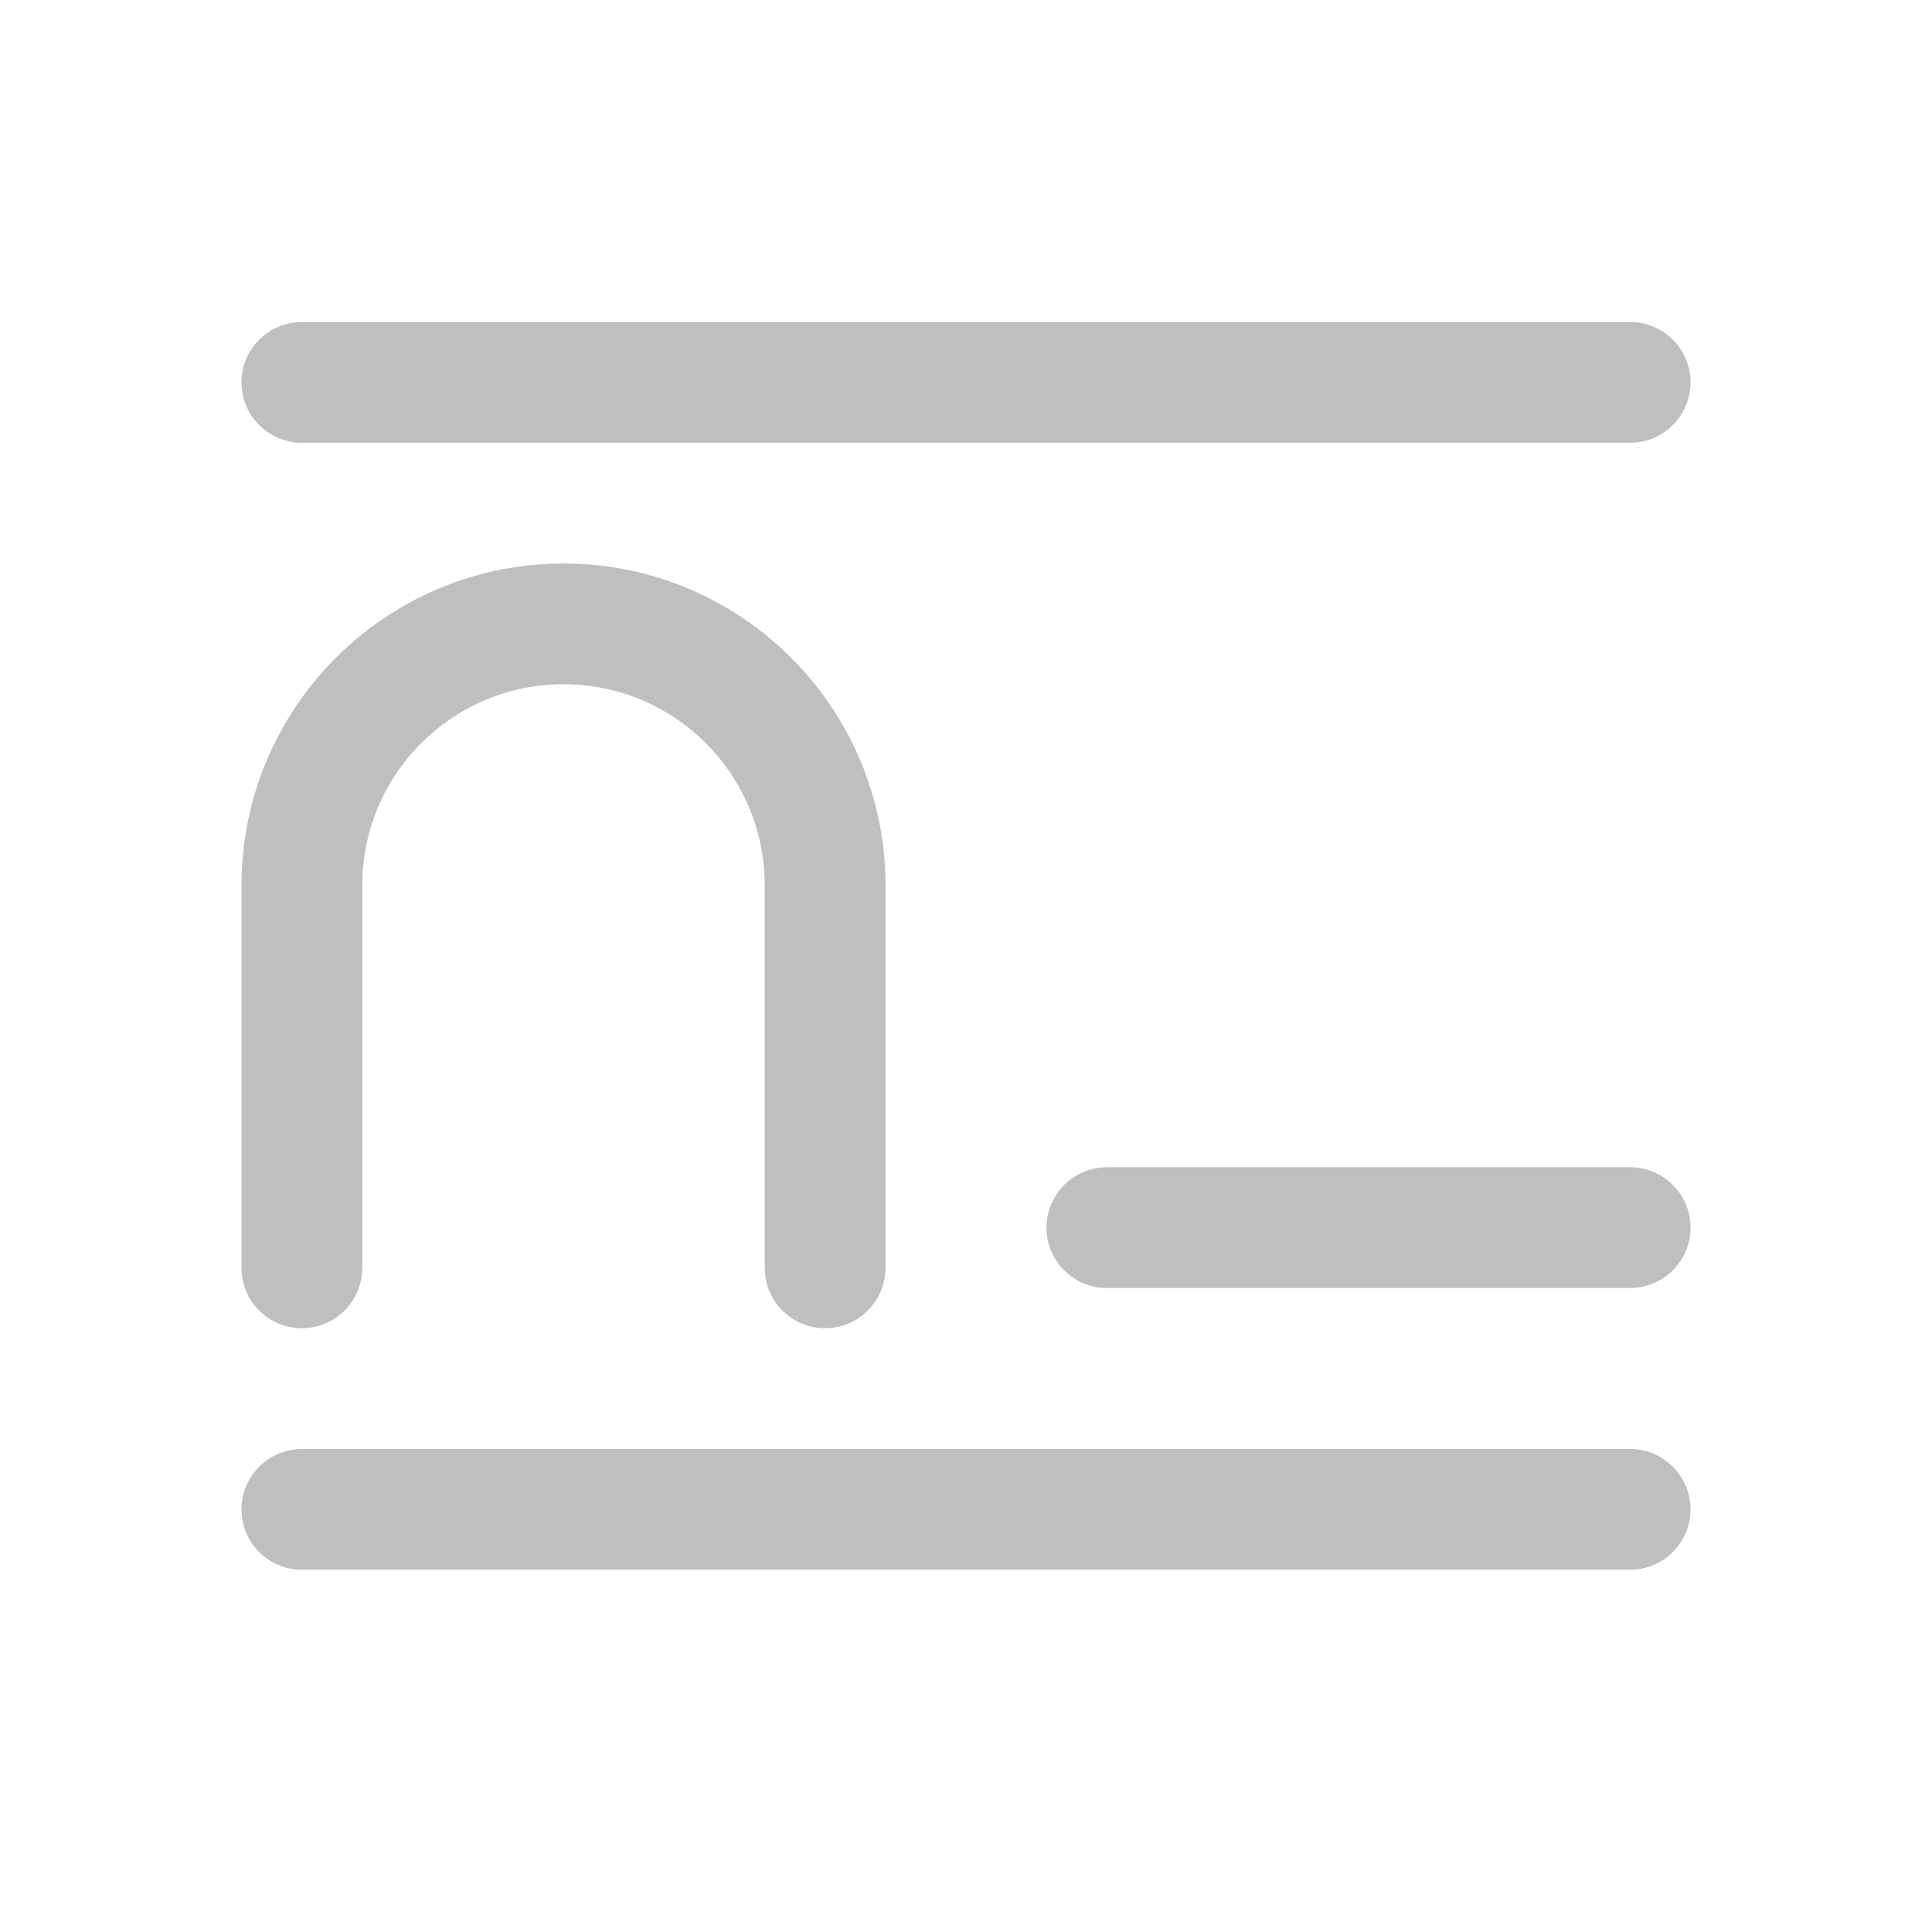 <svg width="512" height="512" viewBox="0 0 24 24" fill="none" xmlns="http://www.w3.org/2000/svg"><path d="M3.75 4C3.336 4 3 4.336 3 4.75C3 5.164 3.336 5.5 3.75 5.5H20.25C20.664 5.5 21 5.164 21 4.75C21 4.336 20.664 4 20.25 4H3.75ZM7 8.5C5.619 8.5 4.5 9.619 4.5 11V15.75C4.5 16.164 4.164 16.5 3.75 16.5C3.336 16.5 3 16.164 3 15.75V11C3 8.791 4.791 7 7 7C9.209 7 11 8.791 11 11V15.75C11 16.164 10.664 16.5 10.25 16.5C9.836 16.5 9.5 16.164 9.5 15.75V11C9.5 9.619 8.381 8.5 7 8.5ZM13.75 14.5C13.336 14.5 13 14.836 13 15.25C13 15.664 13.336 16 13.75 16H20.25C20.664 16 21 15.664 21 15.25C21 14.836 20.664 14.5 20.25 14.5H13.75ZM3.75 18C3.336 18 3 18.336 3 18.75C3 19.164 3.336 19.5 3.75 19.5H20.25C20.664 19.5 21 19.164 21 18.75C21 18.336 20.664 18 20.25 18H3.75Z" fill="#bfbfbf"/></svg>